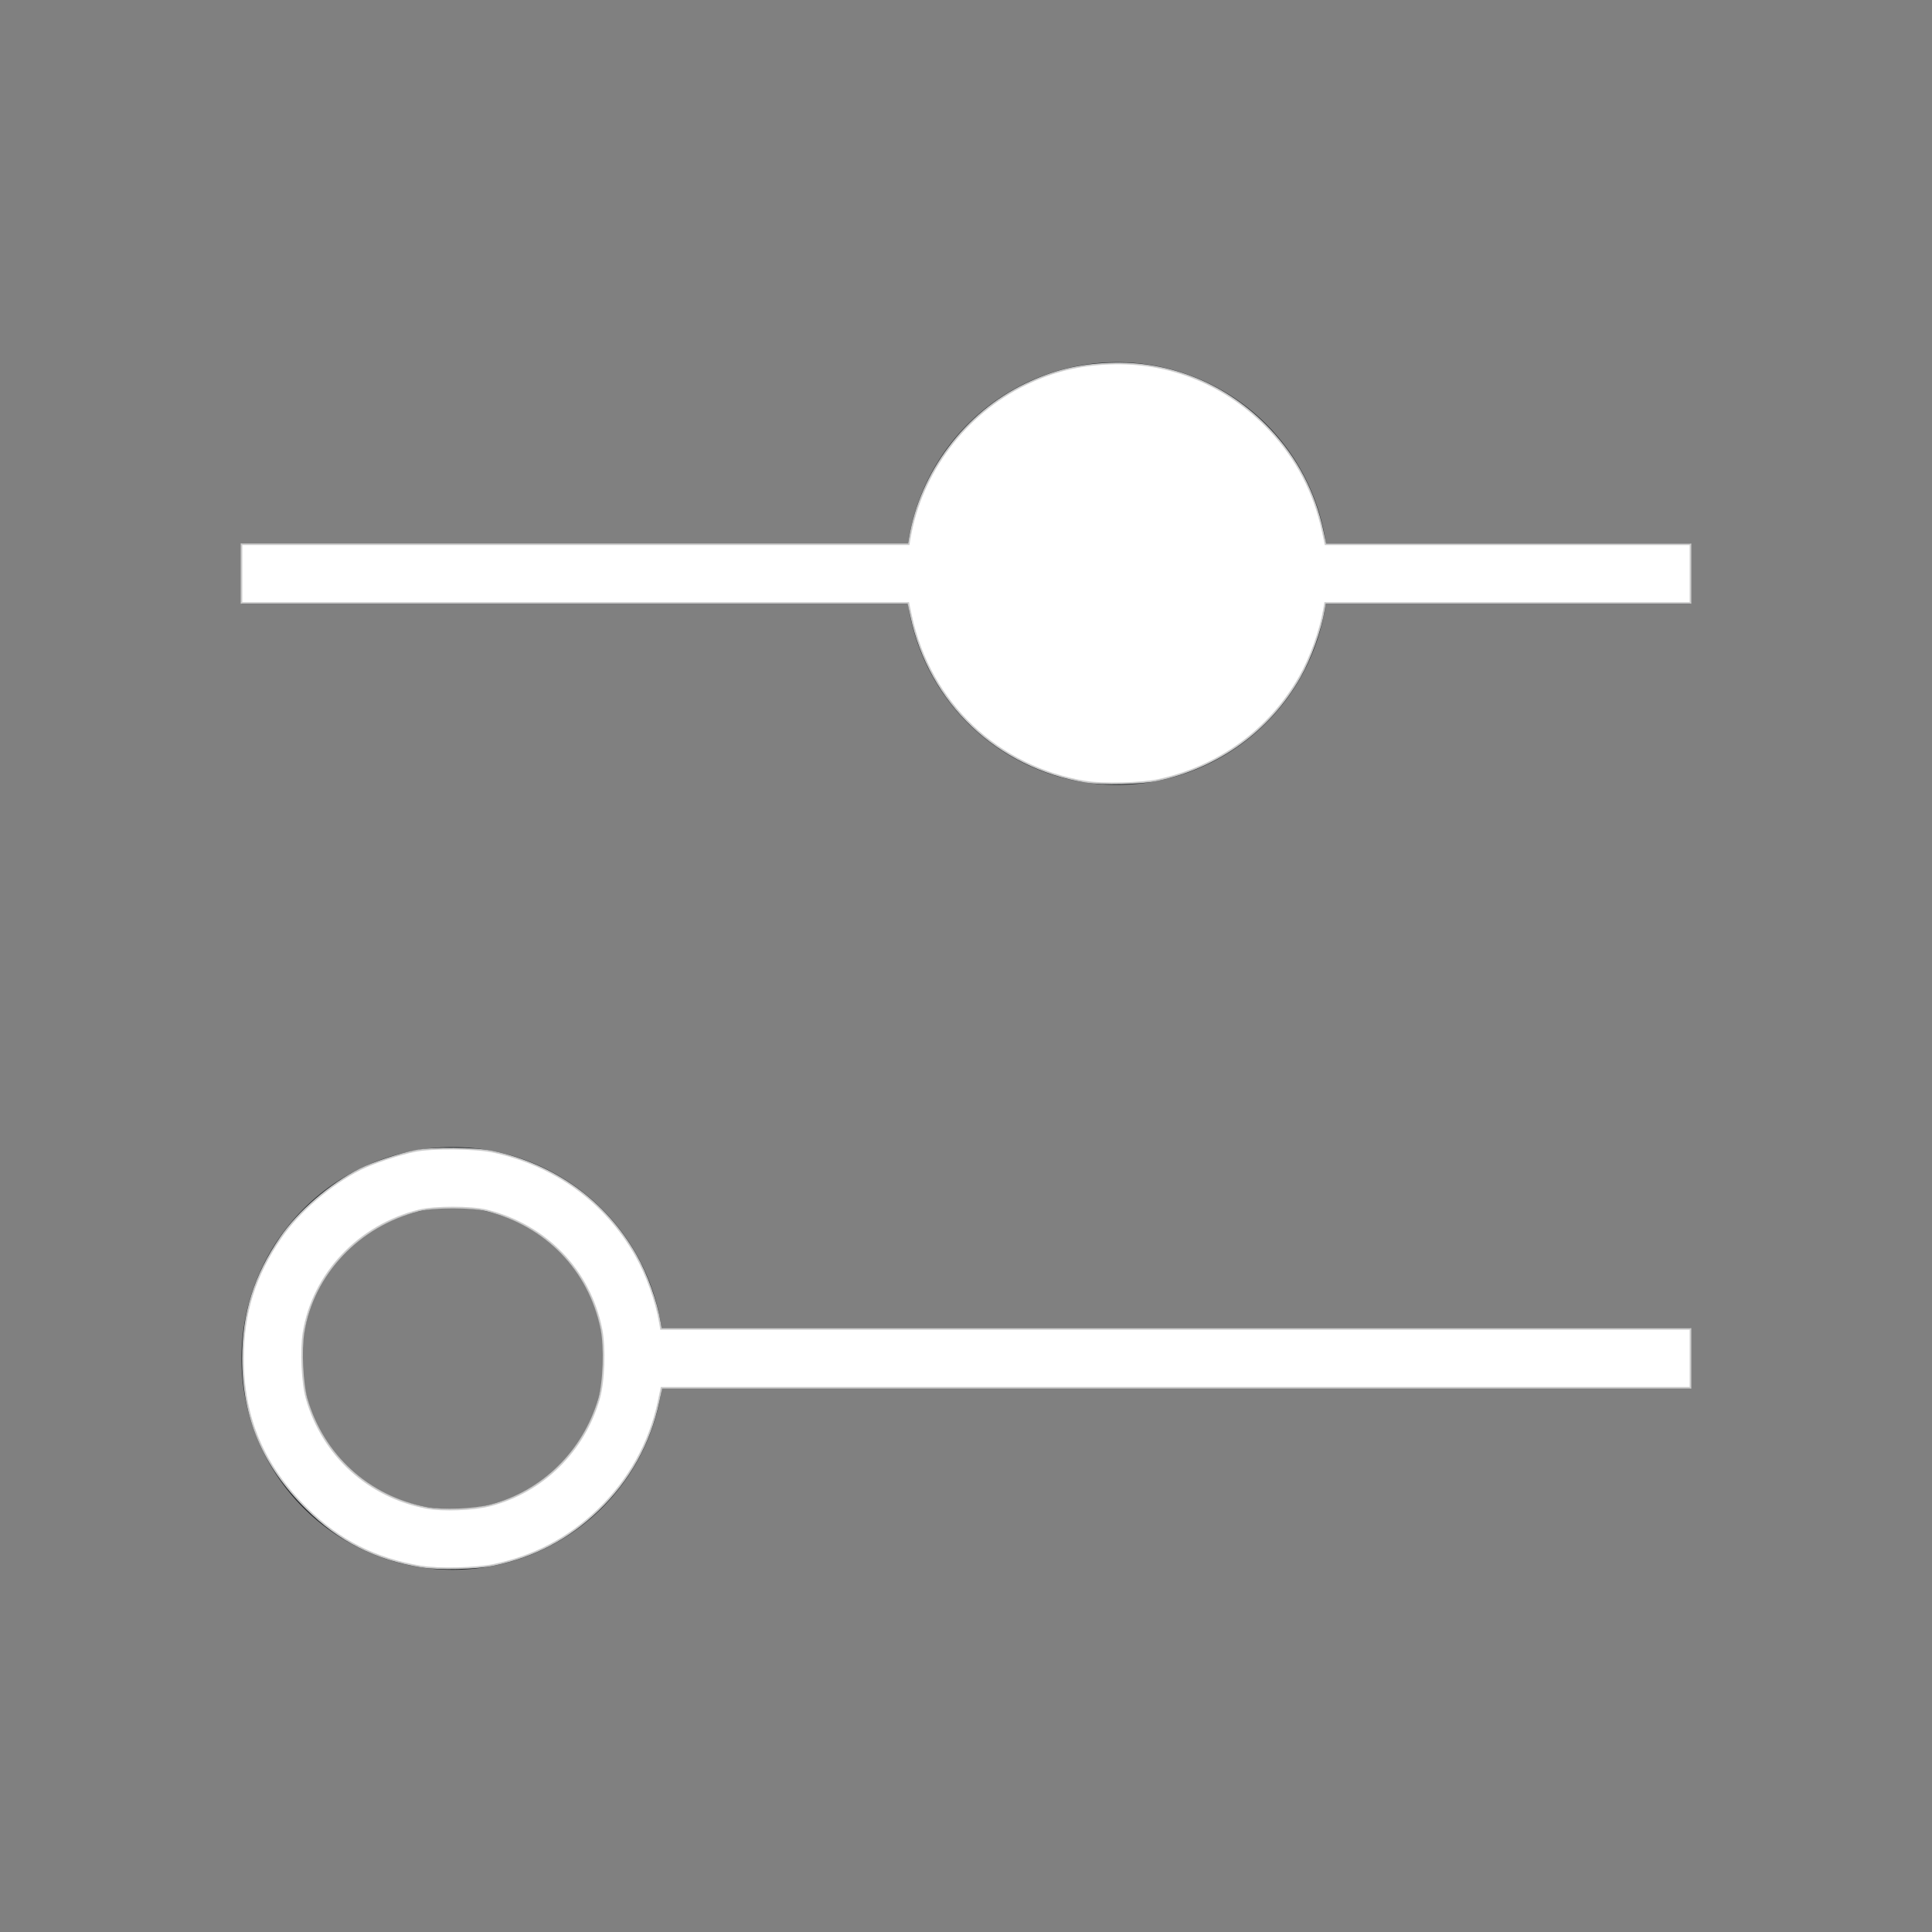 <?xml version="1.0" encoding="UTF-8" standalone="no"?>
<svg
   viewBox="0 0 32 32"
   version="1.1"
   id="svg1"
   sodipodi:docname="configure.svg"
   inkscape:version="1.3.2 (091e20ef0f, 2023-11-25, custom)"
   xmlns:inkscape="http://www.inkscape.org/namespaces/inkscape"
   xmlns:sodipodi="http://sodipodi.sourceforge.net/DTD/sodipodi-0.dtd"
   xmlns="http://www.w3.org/2000/svg"
   xmlns:svg="http://www.w3.org/2000/svg">
  <rect x="0" y="0" width="32" height="32" fill="#808080" stroke="none"/>
  <sodipodi:namedview
     id="namedview1"
     pagecolor="#505050"
     bordercolor="#ffffff"
     borderopacity="1"
     inkscape:showpageshadow="0"
     inkscape:pageopacity="0"
     inkscape:pagecheckerboard="1"
     inkscape:deskcolor="#d1d1d1"
     inkscape:zoom="37"
     inkscape:cx="15.986486"
     inkscape:cy="16"
     inkscape:window-width="2560"
     inkscape:window-height="1388"
     inkscape:window-x="2560"
     inkscape:window-y="28"
     inkscape:window-maximized="1"
     inkscape:current-layer="svg1" />
  <defs
     id="defs3051">
    <style
       type="text/css"
       id="current-color-scheme">.ColorScheme-Text{color:#232629;}.ColorScheme-Highlight { color: #3daee9; } </style>
  </defs>
  <path
     style="fill:currentColor;fill-opacity:1;stroke:none"
     d="M18.5 6A3.5 3.5 0 0 0 15.041 9H4V10H15.04A3.5 3.5 0 0 0 18.5 13 3.5 3.5 0 0 0 21.959 10H28V9H21.961A3.5 3.5 0 0 0 18.5 6M7.5 19A3.5 3.5 0 0 0 4 22.5 3.5 3.5 0 0 0 7.5 26 3.5 3.5 0 0 0 10.961 23H28V22H10.959A3.5 3.5 0 0 0 7.5 19m0 1A2.5 2.5 0 0 1 10 22.5 2.5 2.5 0 0 1 7.5 25 2.5 2.5 0 0 1 5 22.5 2.5 2.5 0 0 1 7.5 20"
     class="ColorScheme-Text"
     id="path1" />
  <path
     style="fill:#ffffff;stroke:#cccccc;stroke-width:0.027"
     d="M 17.986,12.949 C 16.521,12.706 15.401,11.643 15.091,10.201 L 15.045,9.986 H 9.522 4 V 9.5 9.014 h 5.526 5.526 l 0.017,-0.101 c 0.185,-1.092 0.92,-2.067 1.92,-2.548 0.455,-0.219 0.873,-0.322 1.389,-0.342 1.001,-0.04 1.946,0.349 2.649,1.092 0.447,0.472 0.742,1.035 0.881,1.685 l 0.046,0.215 H 24.978 28 V 9.5 9.986 h -3.026 -3.026 l -0.017,0.101 c -0.06,0.355 -0.222,0.807 -0.404,1.127 -0.502,0.88 -1.339,1.487 -2.351,1.706 -0.265,0.057 -0.92,0.073 -1.189,0.028 z"
     id="path2" />
  <path
     style="fill:#ffffff;stroke:#cccccc;stroke-width:0.027"
     d="M 6.986,25.949 C 6.217,25.822 5.623,25.522 5.08,24.986 4.363,24.28 4.025,23.484 4.025,22.5 c 0,-0.753 0.193,-1.369 0.627,-2.003 0.292,-0.427 0.828,-0.887 1.318,-1.132 0.208,-0.104 0.647,-0.25 0.908,-0.301 0.283,-0.056 0.997,-0.049 1.284,0.012 1.024,0.219 1.859,0.822 2.365,1.708 0.183,0.32 0.345,0.772 0.404,1.127 l 0.017,0.101 H 19.474 28 V 22.5 22.986 h -8.522 -8.522 l -0.047,0.223 c -0.148,0.696 -0.49,1.31 -1.004,1.802 -0.492,0.471 -1.056,0.767 -1.728,0.908 -0.286,0.06 -0.909,0.075 -1.189,0.029 z M 8.122,24.934 C 8.986,24.709 9.669,24.04 9.921,23.171 10.004,22.887 10.023,22.319 9.961,22.011 9.764,21.038 9.044,20.293 8.064,20.049 c -0.255,-0.064 -0.872,-0.064 -1.127,0 -0.997,0.249 -1.753,1.05 -1.91,2.025 -0.047,0.294 -0.021,0.842 0.053,1.097 0.27,0.936 1.024,1.621 1.984,1.804 0.268,0.051 0.779,0.031 1.058,-0.041 z"
     id="path3" />
</svg>
